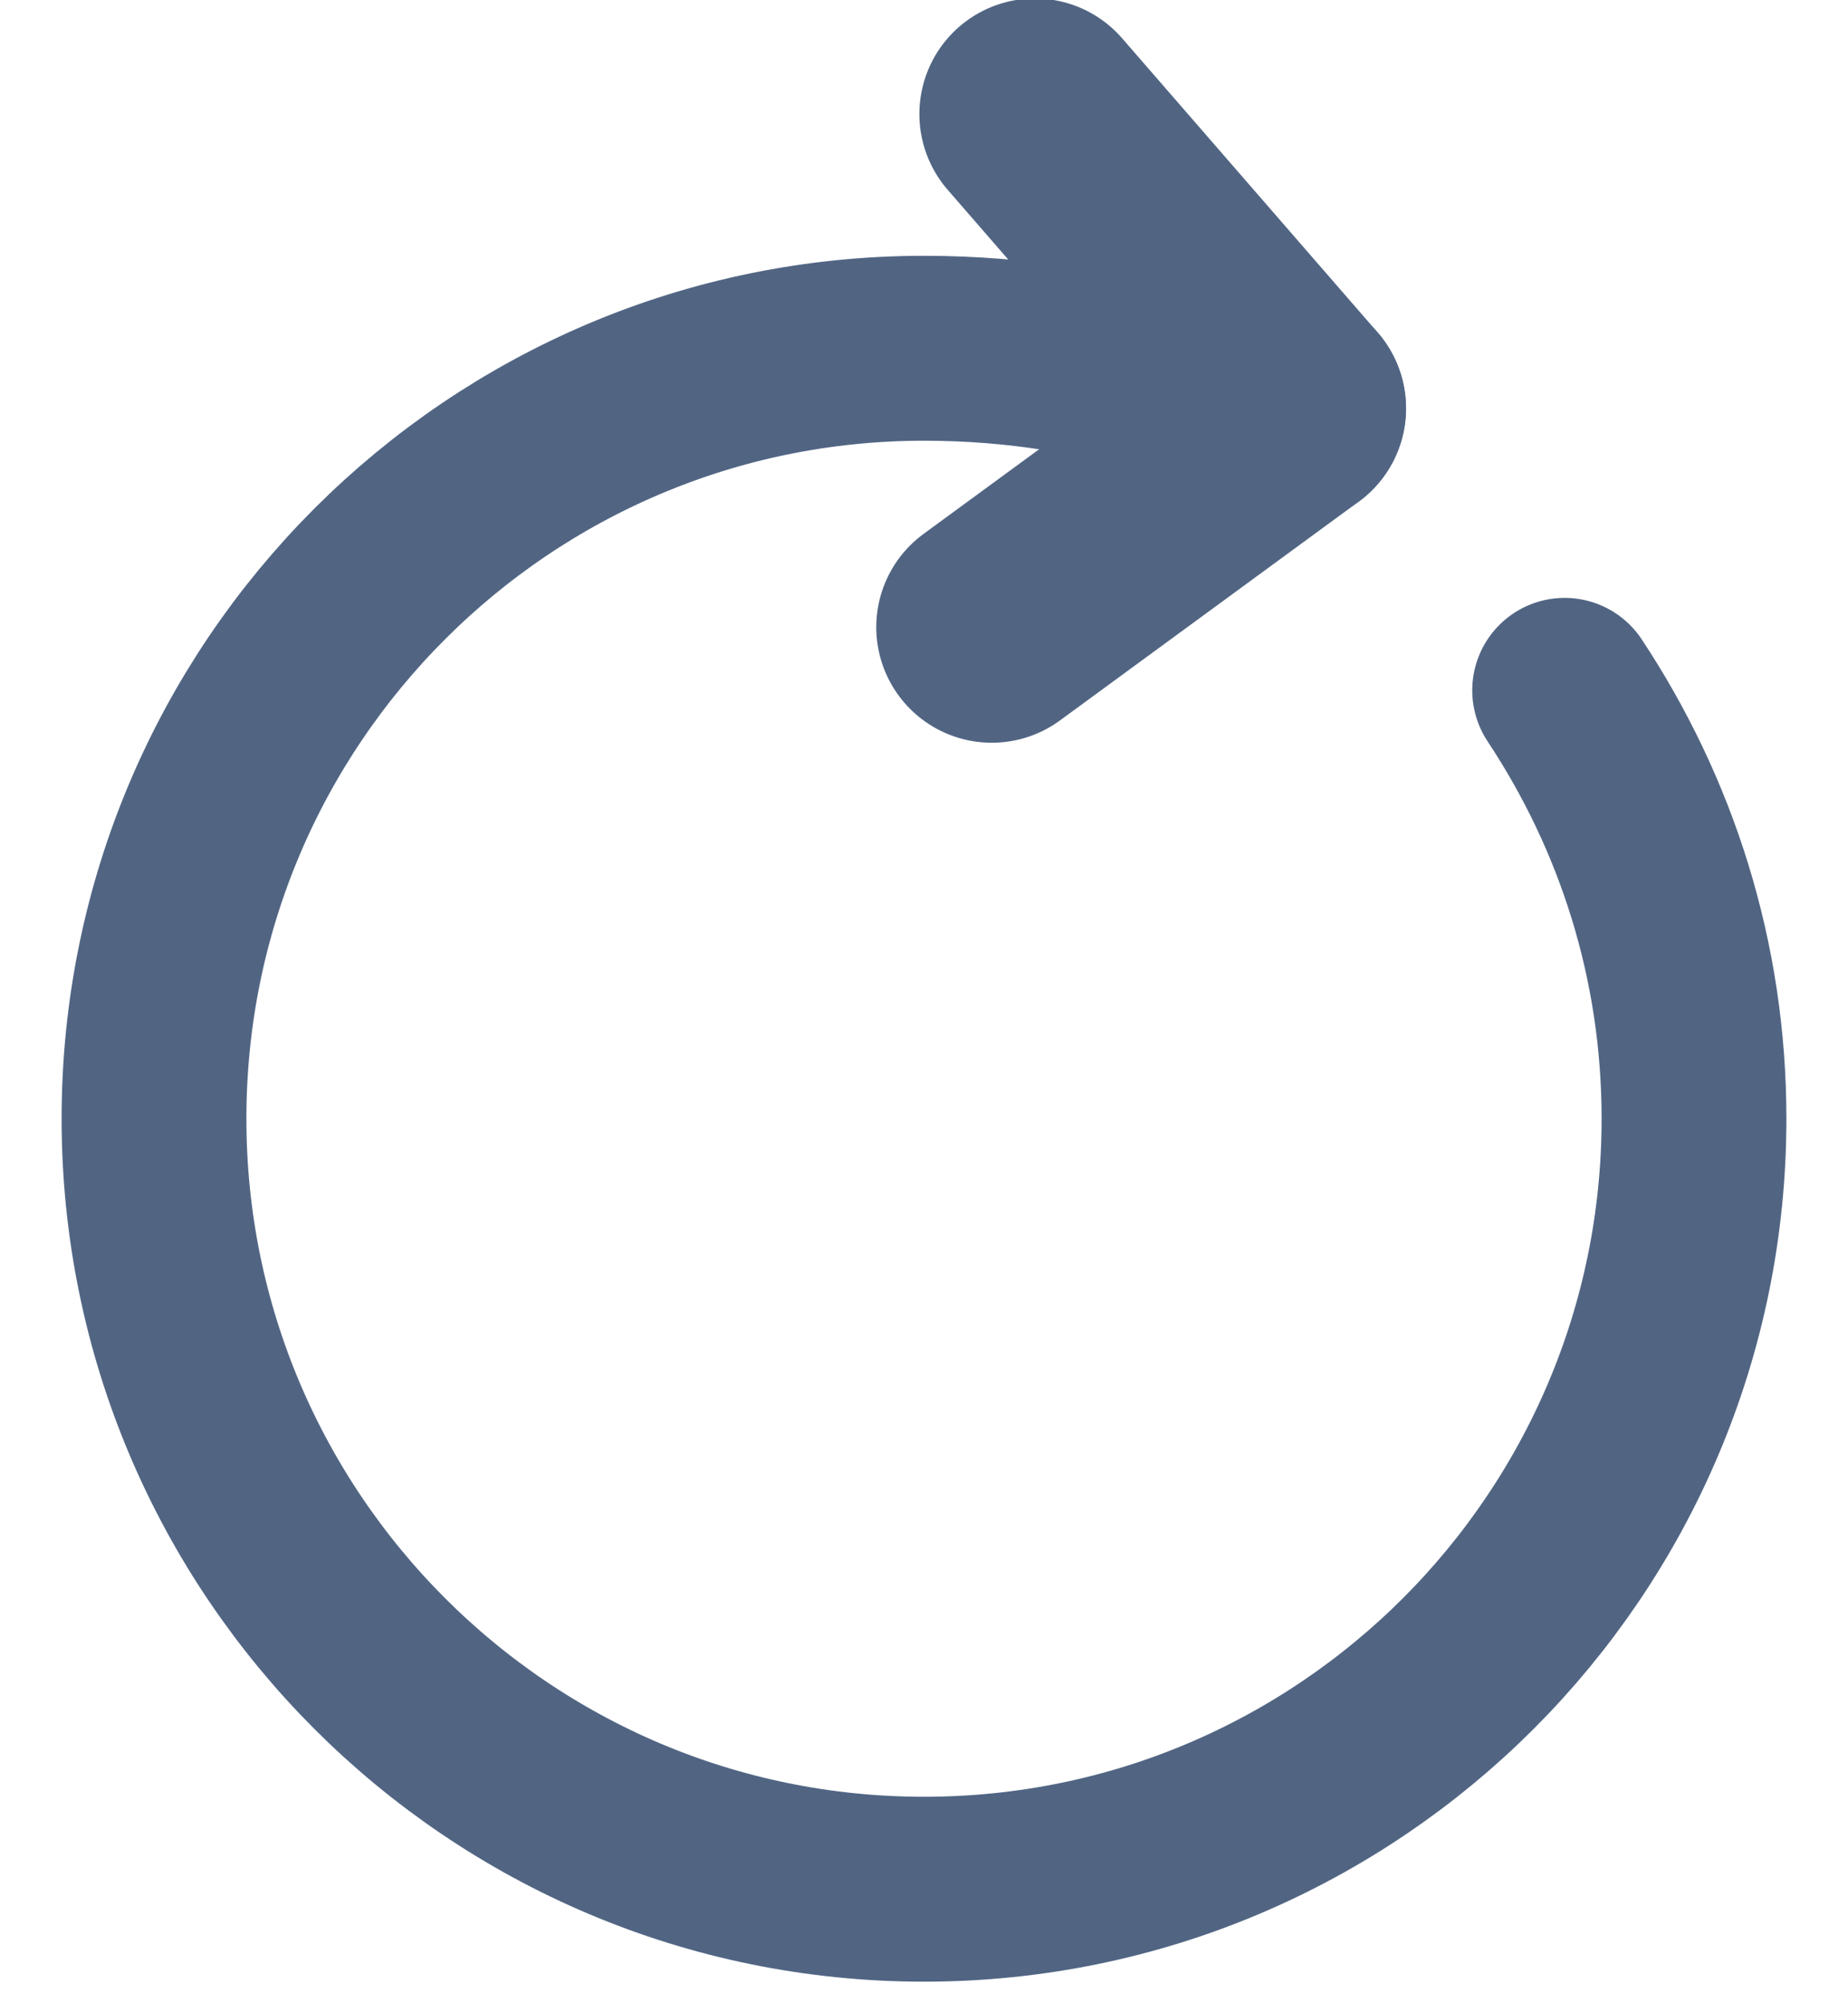 <svg xmlns="http://www.w3.org/2000/svg" width="12" height="13" viewBox="0 0 12 13" fill="none">
  <path d="M7.67 2.51C7.17 2.36 6.62 2.26 6 2.26C3.24 2.26 1 4.5 1 7.26C1 10.02 3.24 12.26 6 12.26C8.76 12.26 11 10.02 11 7.26C11 6.23 10.69 5.28 10.16 4.48" stroke="#516583" stroke-width="1.2" stroke-linecap="round" stroke-linejoin="round"/>
  <path d="M8.38 2.65L6.72 0.74" stroke="#516583" stroke-width="1.5" stroke-linecap="round" stroke-linejoin="round"/>
  <path d="M8.38 2.65L6.44 4.07" stroke="#516583" stroke-width="1.5" stroke-linecap="round" stroke-linejoin="round"/>
</svg>
